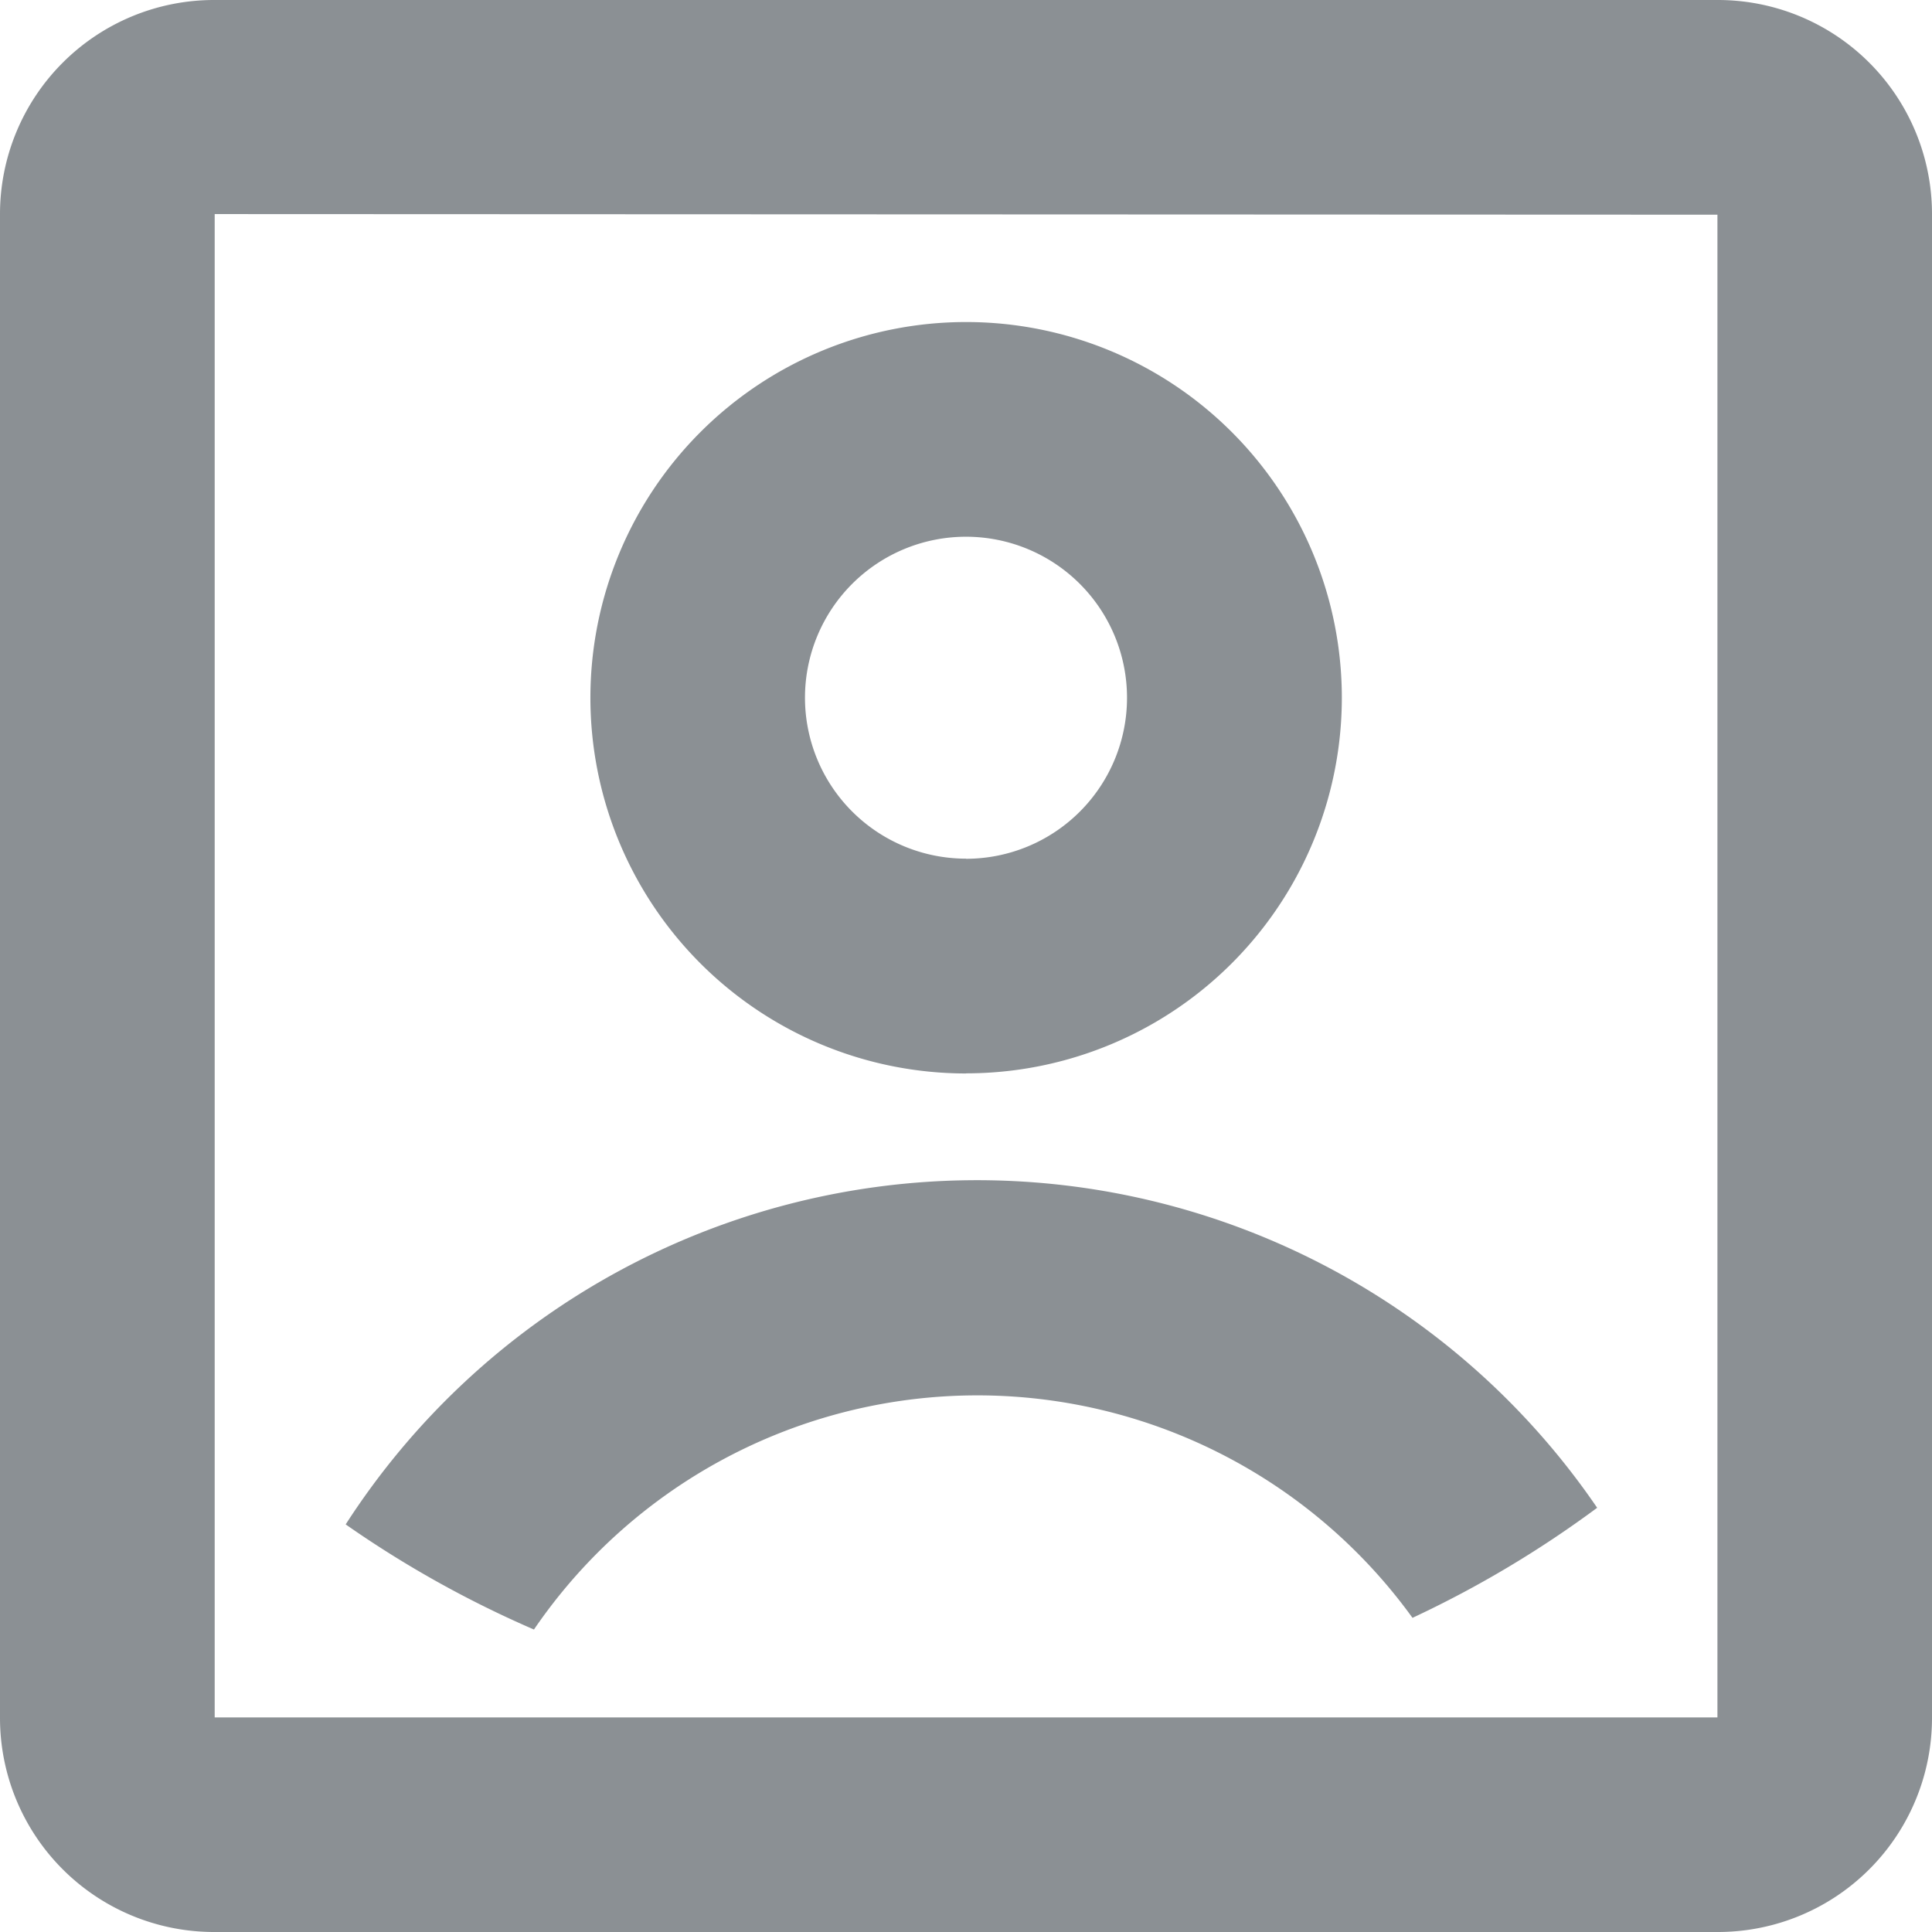 <svg xmlns="http://www.w3.org/2000/svg" width="15.694" height="15.694" viewBox="0 0 15.694 15.694">
  <path id="ic_d12" d="M3,4.739A1.739,1.739,0,0,1,4.739,3H16.955a1.739,1.739,0,0,1,1.739,1.739V16.955a1.739,1.739,0,0,1-1.739,1.739H4.739A1.739,1.739,0,0,1,3,16.955Zm1.744,0V16.951H16.951V4.744ZM7.335,16.236a8.7,8.7,0,0,1-1.527-.853,6.1,6.1,0,0,1,10.166-.135,8.715,8.715,0,0,1-1.5.894,4.361,4.361,0,0,0-7.136.094Zm3.512-4.516A3.052,3.052,0,1,1,13.9,8.667a3.052,3.052,0,0,1-3.052,3.052Zm0-1.744A1.308,1.308,0,1,0,9.539,8.667,1.308,1.308,0,0,0,10.847,9.975Z" transform="translate(-3 -3)" fill="#8b9094"/>
</svg>
